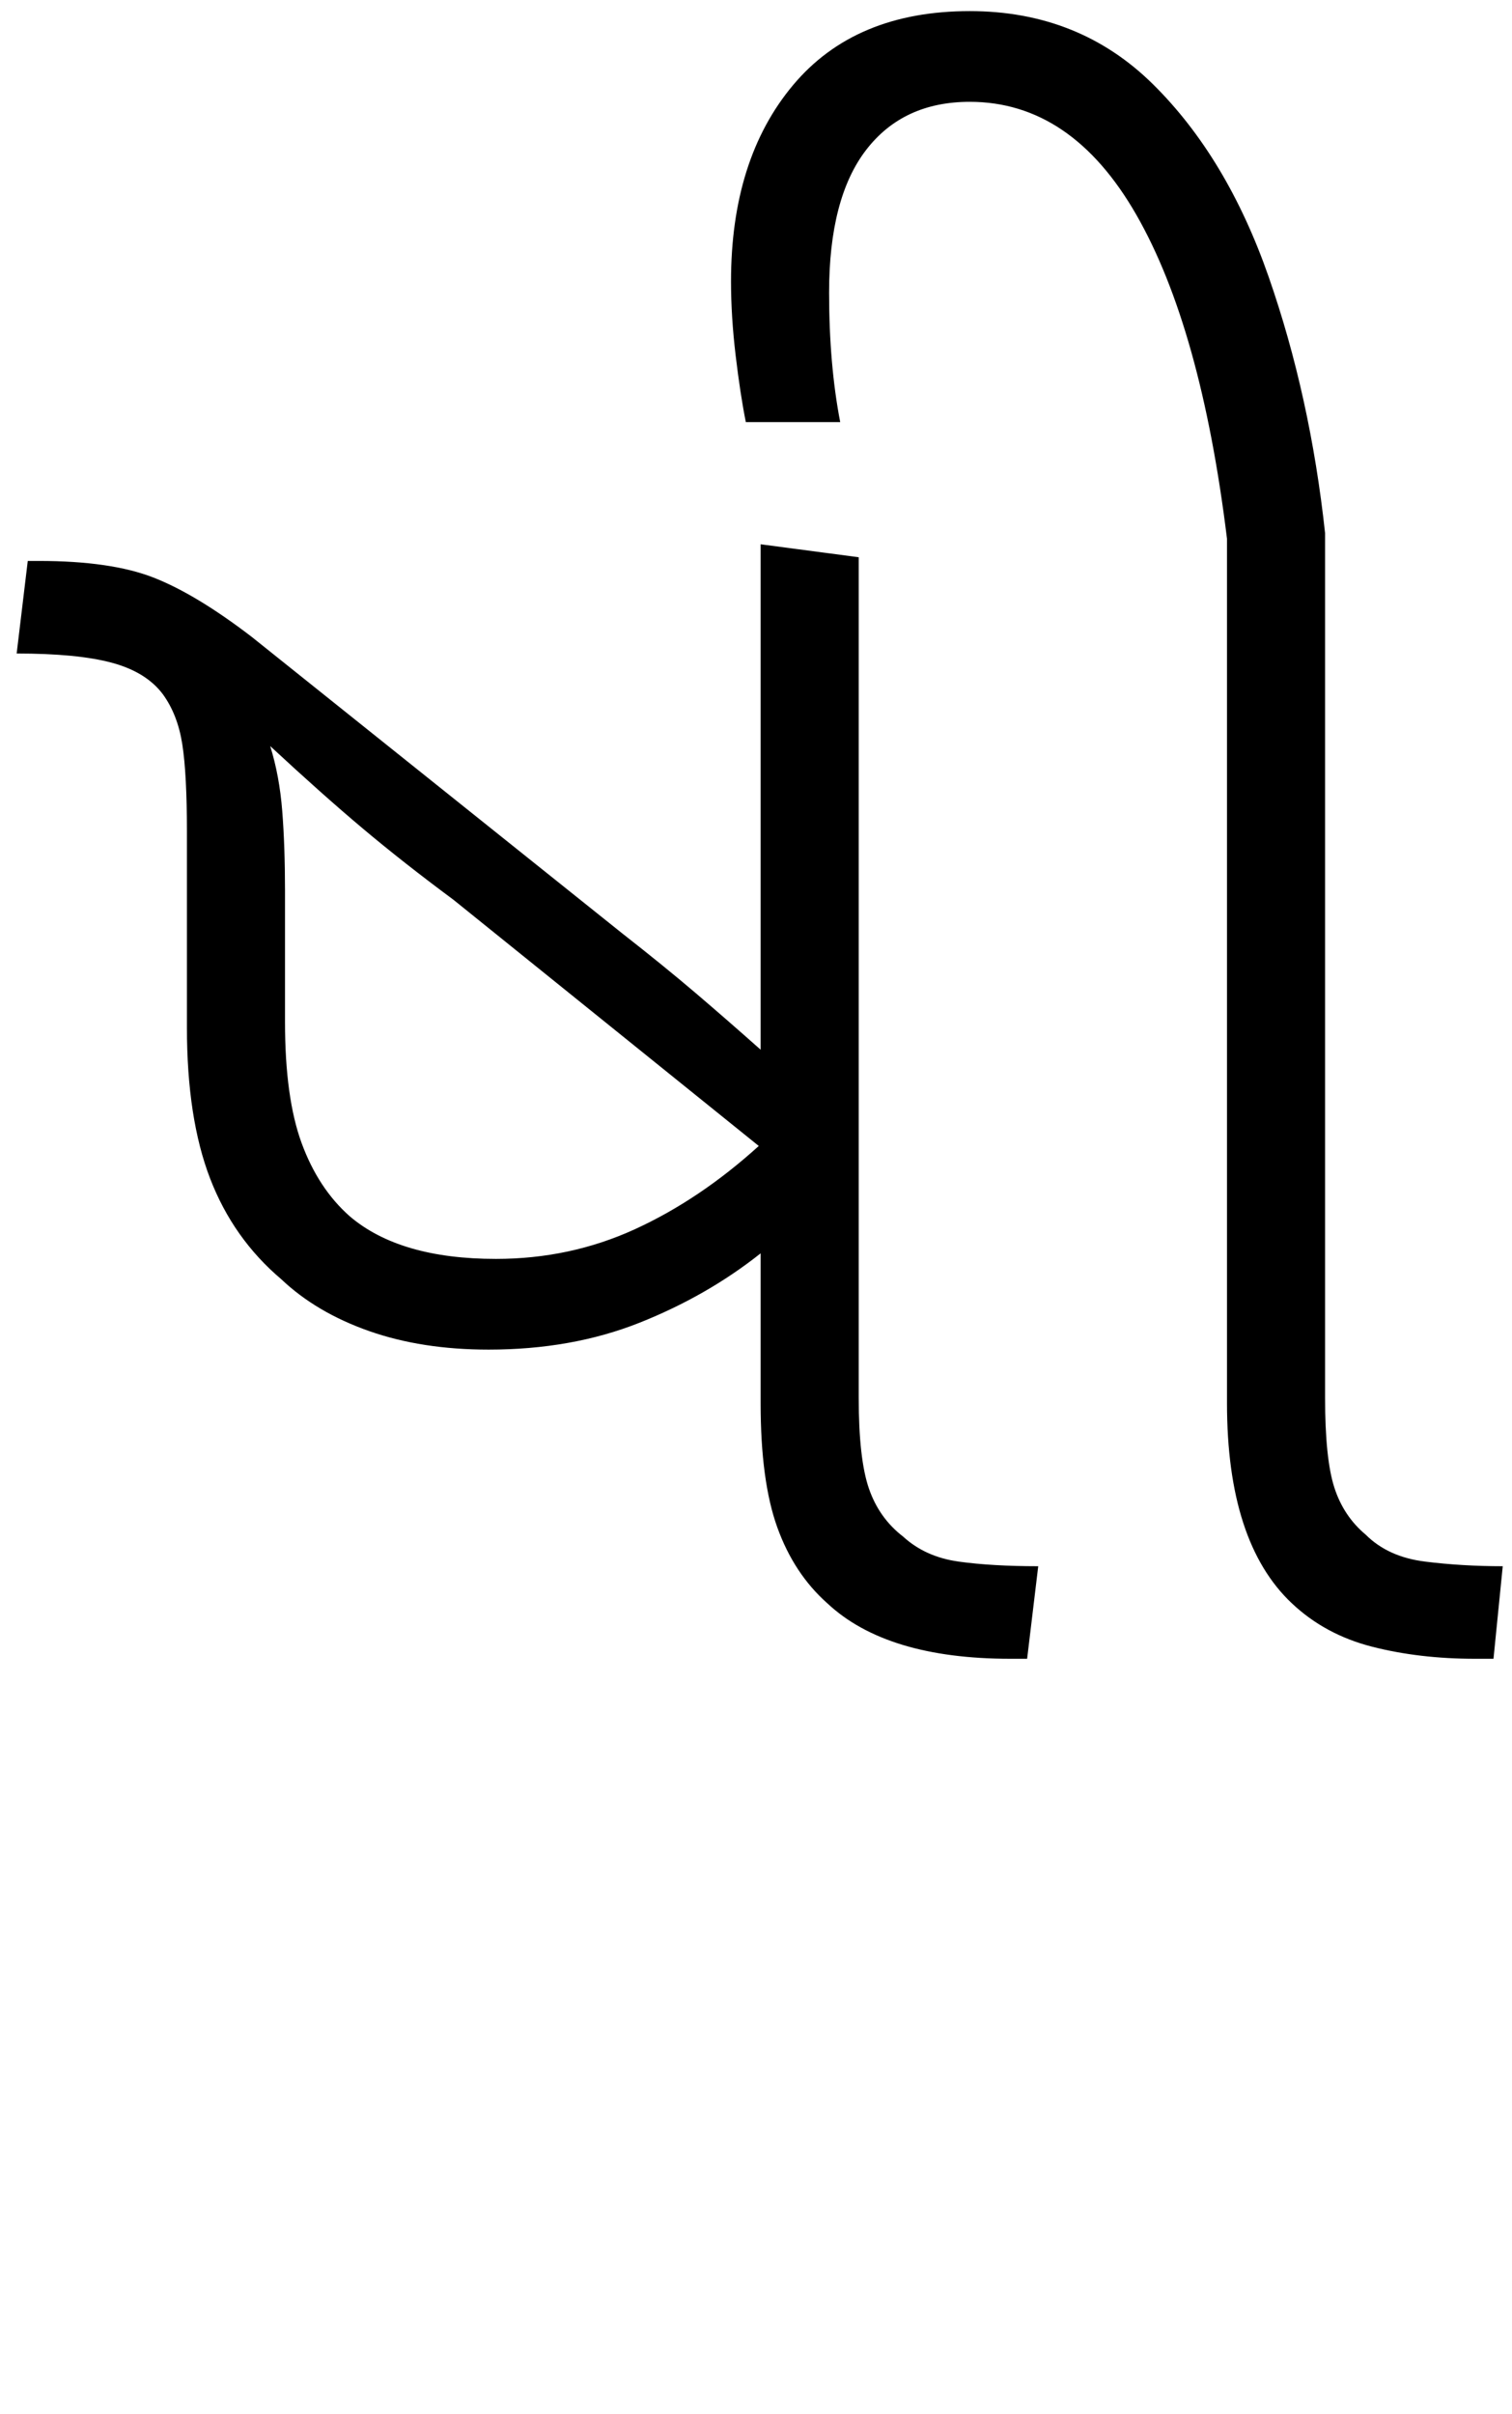 <svg xmlns="http://www.w3.org/2000/svg" xmlns:xlink="http://www.w3.org/1999/xlink" width="81.7" height="130.4"><path d="M26.40 72.90L26.40 72.90Q22.80 72.90 19.95 71.90Q17.10 70.90 15.20 69.10L15.20 69.10Q12.60 66.90 11.35 63.65Q10.10 60.40 10.10 55.50L10.10 55.50L10.10 44.90Q10.10 41.80 9.85 40.20Q9.60 38.60 8.80 37.50L8.80 37.50Q7.90 36.30 6.05 35.80Q4.20 35.30 0.90 35.30L0.90 35.30L1.50 30.30L2.10 30.30Q6 30.30 8.30 31.20Q10.60 32.10 13.60 34.40L13.60 34.40L33.60 50.40Q35.90 52.20 37.60 53.65Q39.30 55.10 41.10 56.70L41.10 56.70L41.10 29.40L46.40 30.10L46.40 75.50Q46.40 78.80 46.95 80.40Q47.50 82.00 48.80 83.00L48.80 83.00Q50 84.10 51.80 84.35Q53.60 84.60 56.10 84.60L56.10 84.60L55.50 89.60L54.60 89.60Q47.90 89.60 44.70 86.60L44.70 86.60Q42.90 85.00 42 82.50Q41.10 80 41.10 75.80L41.10 75.80L41.10 67.70Q38.20 70 34.55 71.45Q30.90 72.90 26.40 72.90ZM18.90 65.70L18.90 65.70Q21.60 68 26.80 68L26.80 68Q30.80 68 34.30 66.40Q37.80 64.80 41 61.90L41 61.90L24.50 48.60Q21.80 46.60 19.60 44.75Q17.40 42.90 14.60 40.30L14.60 40.30Q15.10 41.90 15.25 43.80Q15.40 45.70 15.40 48.10L15.40 48.10L15.40 55.20Q15.40 59.30 16.30 61.75Q17.20 64.20 18.90 65.70ZM80.70 89.60L79.70 89.60Q76.70 89.60 74.15 88.95Q71.60 88.30 69.80 86.60L69.80 86.60Q66.30 83.30 66.30 75.80L66.30 75.80L66.30 29.10Q64.90 17.70 61.40 11.60Q57.90 5.50 52.40 5.50L52.40 5.50Q48.80 5.50 46.80 8.10Q44.80 10.70 44.80 15.80L44.80 15.80Q44.80 19.70 45.40 22.80L45.40 22.80L40.30 22.80Q40 21.30 39.75 19.20Q39.50 17.10 39.50 15.20L39.50 15.20Q39.50 8.60 42.85 4.60Q46.20 0.60 52.40 0.60L52.40 0.60Q58.30 0.60 62.30 4.55Q66.30 8.50 68.55 14.95Q70.80 21.40 71.60 28.80L71.60 28.80L71.60 75.50Q71.60 78.80 72.10 80.35Q72.60 81.90 73.80 82.90L73.80 82.90Q75 84.10 77 84.35Q79 84.60 81.20 84.60L81.20 84.60L80.70 89.60Z"/></svg>